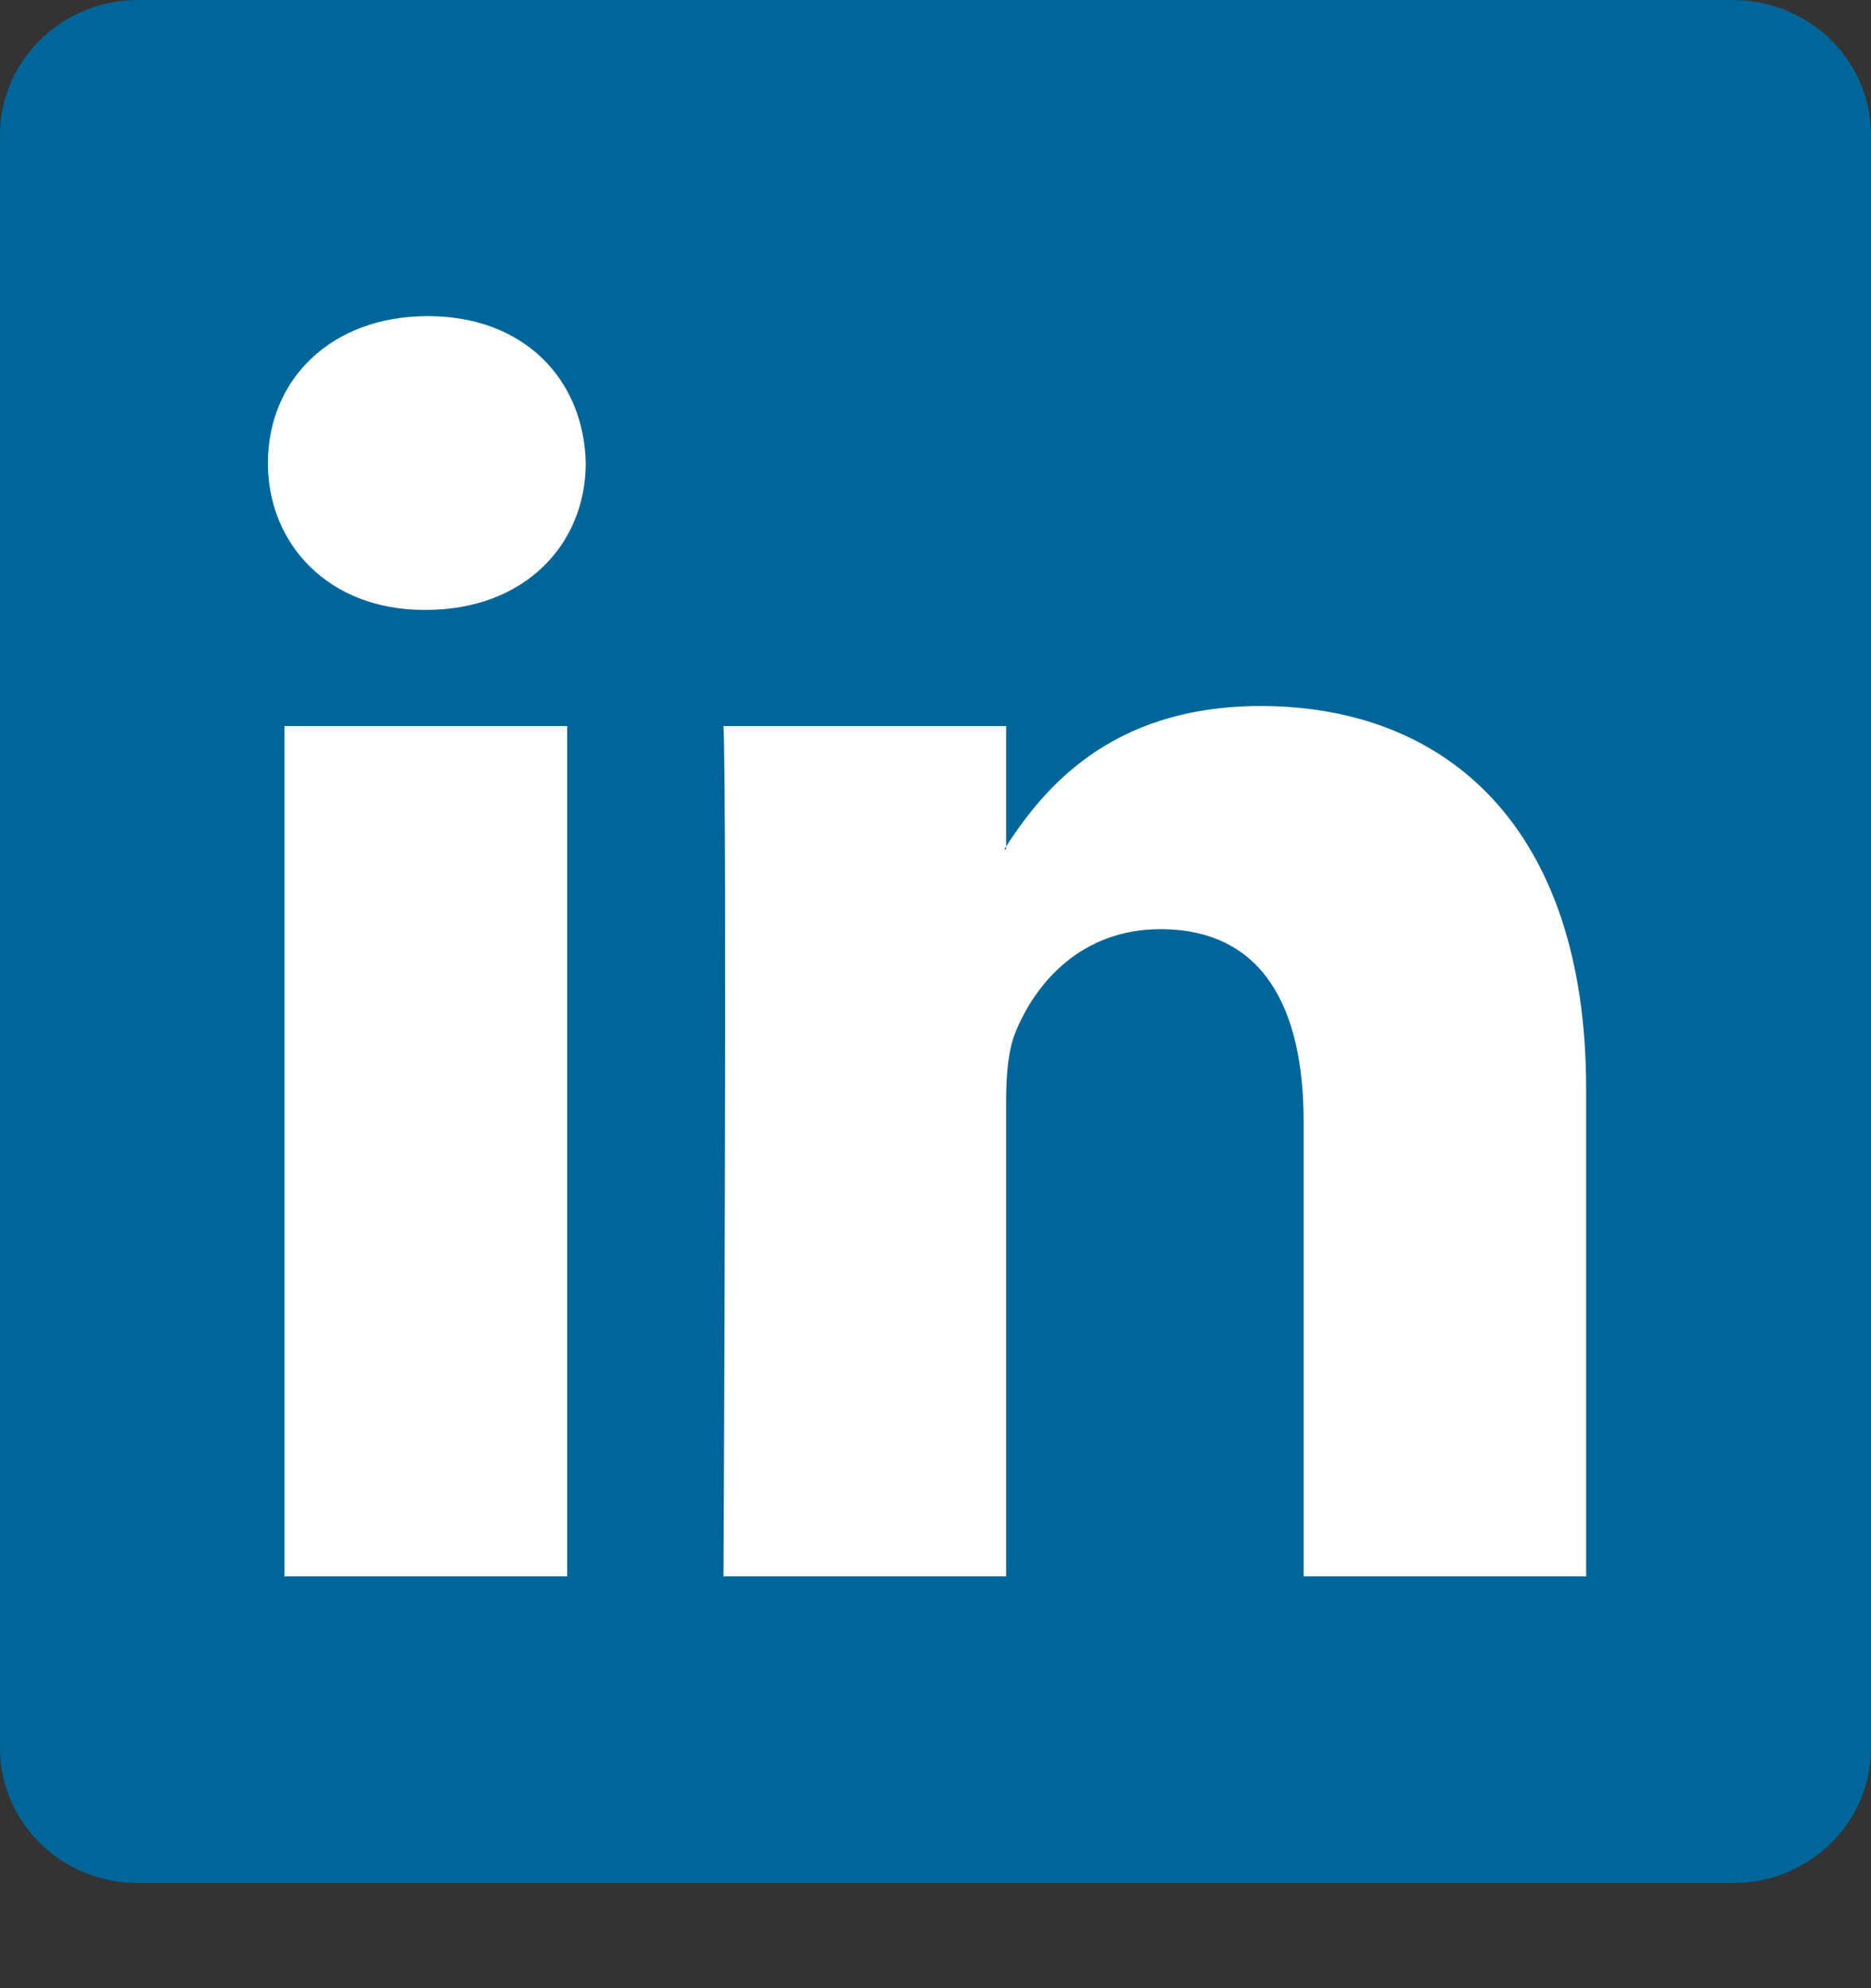 <svg width="16" height="17" viewBox="0 0 16 17" fill="none" xmlns="http://www.w3.org/2000/svg">
    <rect x="0" y="0" width="16" height="17" fill="#333333" stroke="none"/>
    <path fill="#006699" d="M0 1.153C0 0.517 0.529 -9.53674e-06 1.182 -9.53674e-06H14.818C15.471 -9.53674e-06 16 0.517 16 1.153V14.948C16 15.585 15.471 16.102 14.818 16.102H1.182C0.529 16.102 0 15.585 0 14.948V1.153Z" />
    <path fill="white" fill-rule="evenodd" clip-rule="evenodd" d="M4.85 13.479V6.208H2.433V13.479H4.85ZM3.642 5.215C4.484 5.215 5.009 4.657 5.009 3.959C4.993 3.246 4.484 2.703 3.658 2.703C2.831 2.703 2.291 3.246 2.291 3.959C2.291 4.657 2.815 5.215 3.626 5.215H3.642Z" />
    <path fill="white" fill-rule="evenodd" clip-rule="evenodd" d="M6.187 13.479H8.604V9.418C8.604 9.201 8.62 8.984 8.683 8.829C8.858 8.394 9.256 7.945 9.923 7.945C10.798 7.945 11.148 8.612 11.148 9.589V13.479H13.564V9.31C13.564 7.076 12.372 6.037 10.782 6.037C9.478 6.037 8.906 6.766 8.588 7.262H8.604V6.208H6.187C6.219 6.89 6.187 13.479 6.187 13.479Z" />
</svg>
